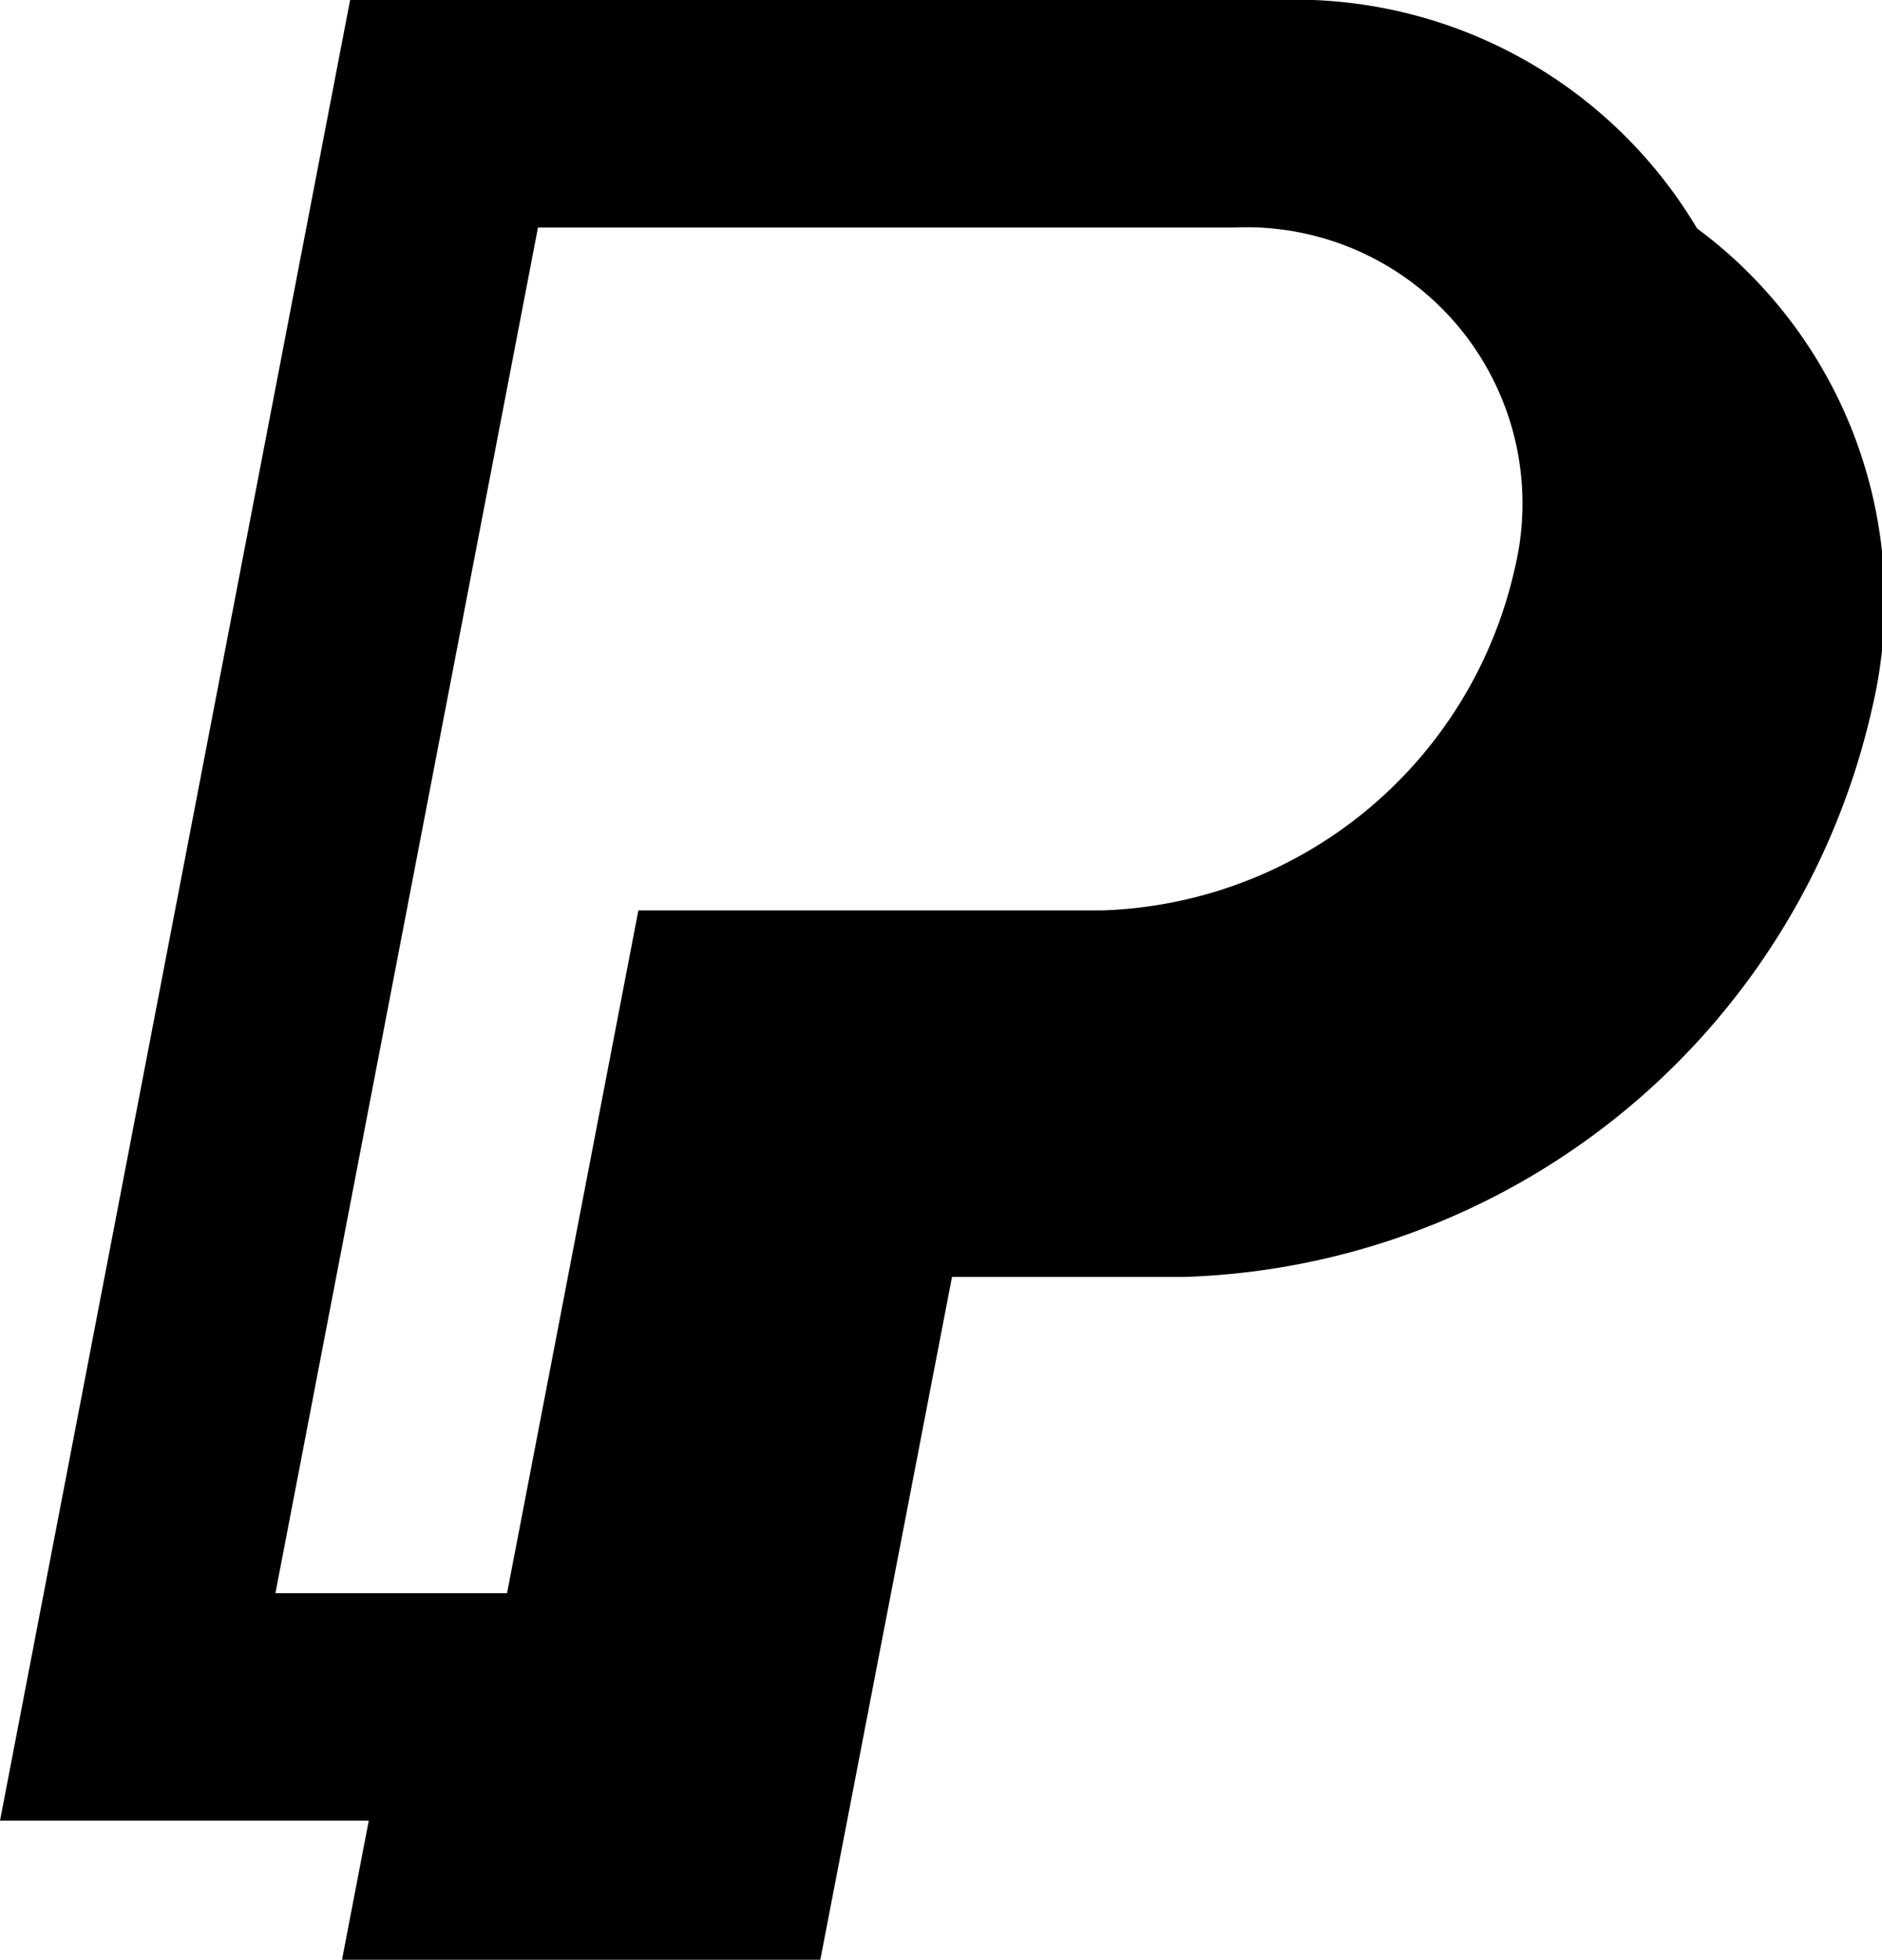 <svg xmlns="http://www.w3.org/2000/svg" viewBox="0 0 16.25 16.911"><path fill-rule="evenodd" d="M3.023 0h8a4.04 4.04 0 0 1 3.63 1.971 4 4 0 0 1 1.512 4.138 6.294 6.294 0 0 1-5.945 4.91h-2l-1.137 5.892h-4.13l.231-1.2H0Zm1.622 1.964h6a2.384 2.384 0 0 1 2.433 2.946 3.776 3.776 0 0 1-3.566 2.946h-4l-1.134 5.892h-2Z"/></svg>